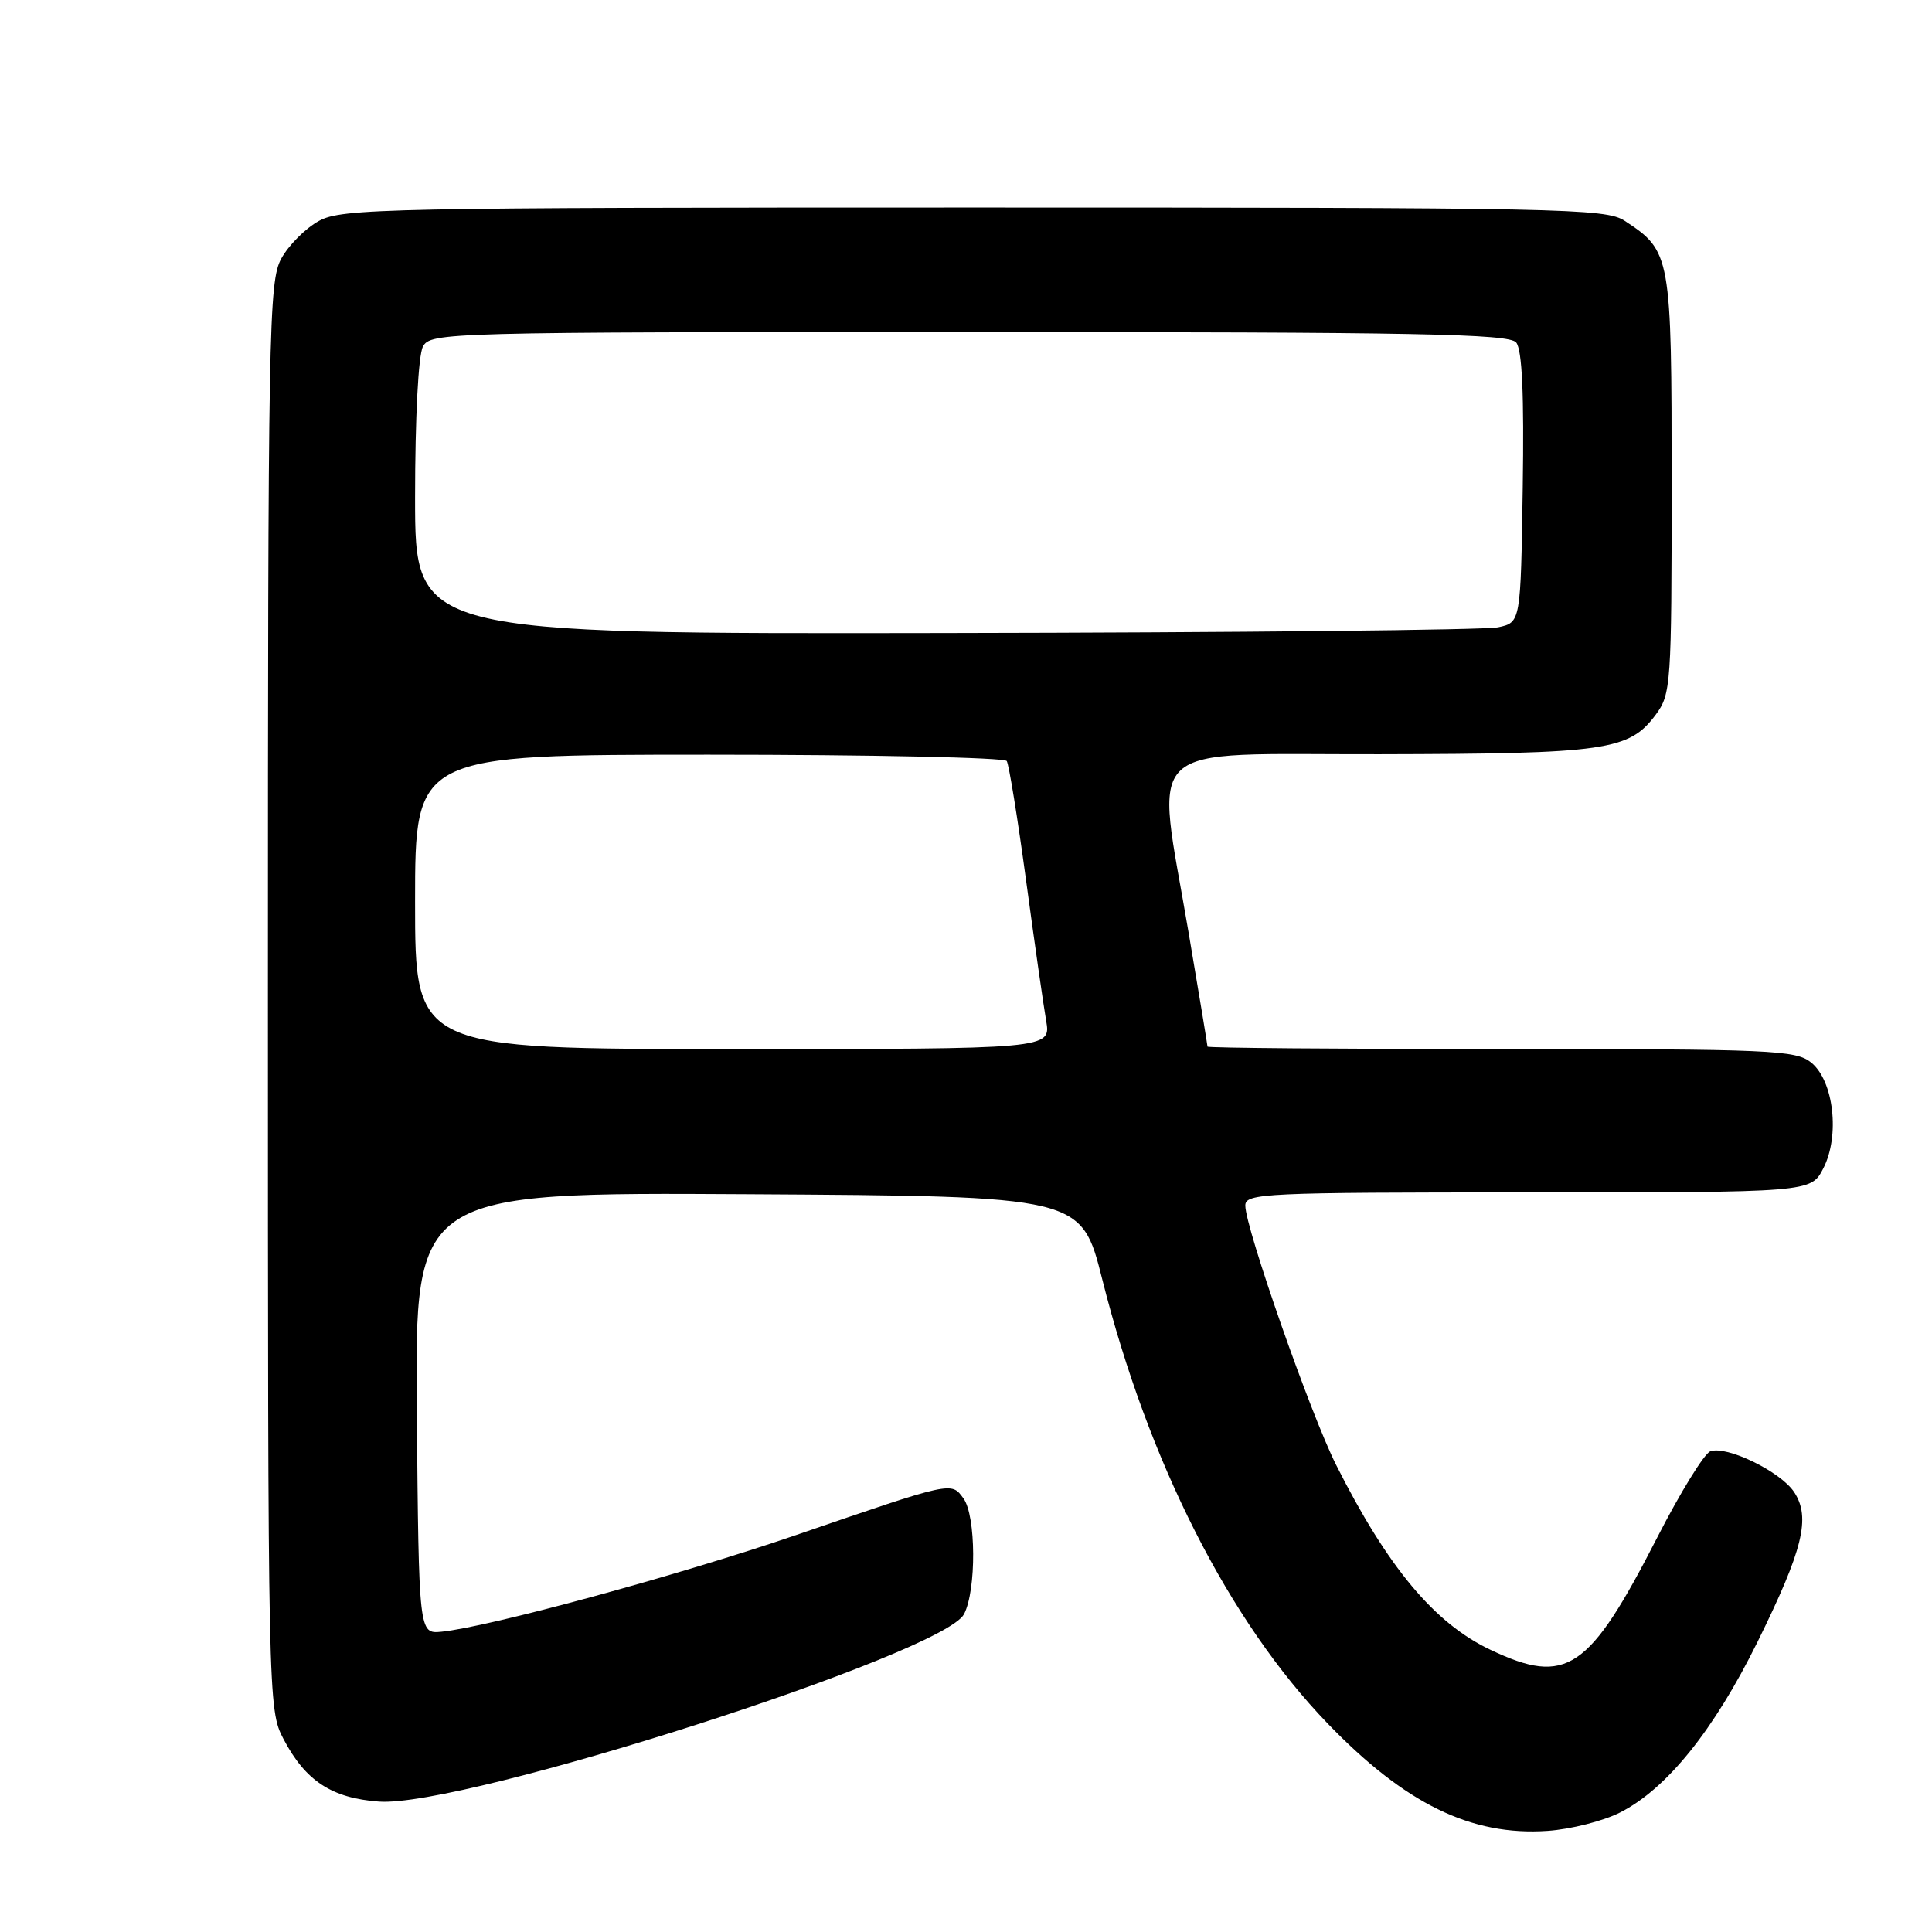 <?xml version="1.0" encoding="UTF-8" standalone="no"?>
<!DOCTYPE svg PUBLIC "-//W3C//DTD SVG 1.1//EN" "http://www.w3.org/Graphics/SVG/1.1/DTD/svg11.dtd" >
<svg xmlns="http://www.w3.org/2000/svg" xmlns:xlink="http://www.w3.org/1999/xlink" version="1.1" viewBox="0 0 256 256">
 <g >
 <path fill="currentColor"
d=" M 214.68 240.16 C 220.88 237.00 227.10 229.27 232.89 217.54 C 238.91 205.33 239.95 201.09 237.74 197.72 C 235.95 194.99 228.76 191.50 226.62 192.31 C 225.81 192.63 222.65 197.75 219.61 203.69 C 210.54 221.40 207.59 223.39 197.50 218.61 C 190.07 215.10 183.88 207.68 177.05 194.12 C 173.67 187.41 165.03 162.75 165.01 159.75 C 165.00 158.11 167.45 158.00 202.47 158.00 C 239.95 158.00 239.95 158.00 241.59 154.83 C 243.82 150.52 242.99 143.22 239.99 140.79 C 237.95 139.14 234.76 139.00 198.89 139.00 C 177.50 139.00 160.00 138.86 160.00 138.68 C 160.00 138.50 158.88 131.72 157.50 123.60 C 153.11 97.68 150.62 100.01 182.75 99.94 C 212.86 99.88 215.87 99.45 219.41 94.68 C 221.41 91.97 221.50 90.70 221.50 64.13 C 221.50 33.77 221.41 33.28 215.28 29.26 C 212.76 27.61 207.18 27.50 129.04 27.50 C 51.06 27.50 45.28 27.62 42.27 29.27 C 40.49 30.24 38.24 32.49 37.27 34.27 C 35.61 37.29 35.50 43.54 35.50 132.00 C 35.50 225.61 35.52 226.54 37.57 230.44 C 40.48 235.98 43.95 238.26 50.21 238.72 C 61.34 239.54 125.00 219.14 127.74 213.88 C 129.39 210.69 129.34 200.85 127.66 198.54 C 126.03 196.32 126.32 196.25 105.43 203.42 C 89.96 208.73 64.72 215.60 58.50 216.21 C 55.50 216.50 55.50 216.50 55.23 187.24 C 54.97 157.98 54.97 157.98 99.13 158.24 C 143.28 158.50 143.28 158.50 146.05 169.50 C 152.14 193.70 162.84 214.80 175.90 228.35 C 186.18 239.02 194.95 243.30 205.07 242.60 C 208.14 242.39 212.46 241.29 214.68 240.16 Z  M 55.00 119.50 C 55.00 100.00 55.00 100.00 93.94 100.00 C 115.36 100.00 133.12 100.38 133.40 100.84 C 133.69 101.31 134.84 108.39 135.95 116.59 C 137.06 124.79 138.26 133.19 138.62 135.25 C 139.26 139.00 139.26 139.00 97.13 139.00 C 55.00 139.00 55.00 139.00 55.00 119.50 Z  M 55.00 65.93 C 55.00 55.39 55.43 47.06 56.04 45.93 C 57.04 44.05 58.90 44.00 128.41 44.00 C 187.87 44.00 199.95 44.23 200.90 45.38 C 201.69 46.33 201.96 52.30 201.77 64.62 C 201.50 82.48 201.50 82.48 198.50 83.12 C 196.85 83.48 163.89 83.82 125.25 83.88 C 55.00 84.00 55.00 84.00 55.00 65.93 Z "/>
</g>
</svg>
